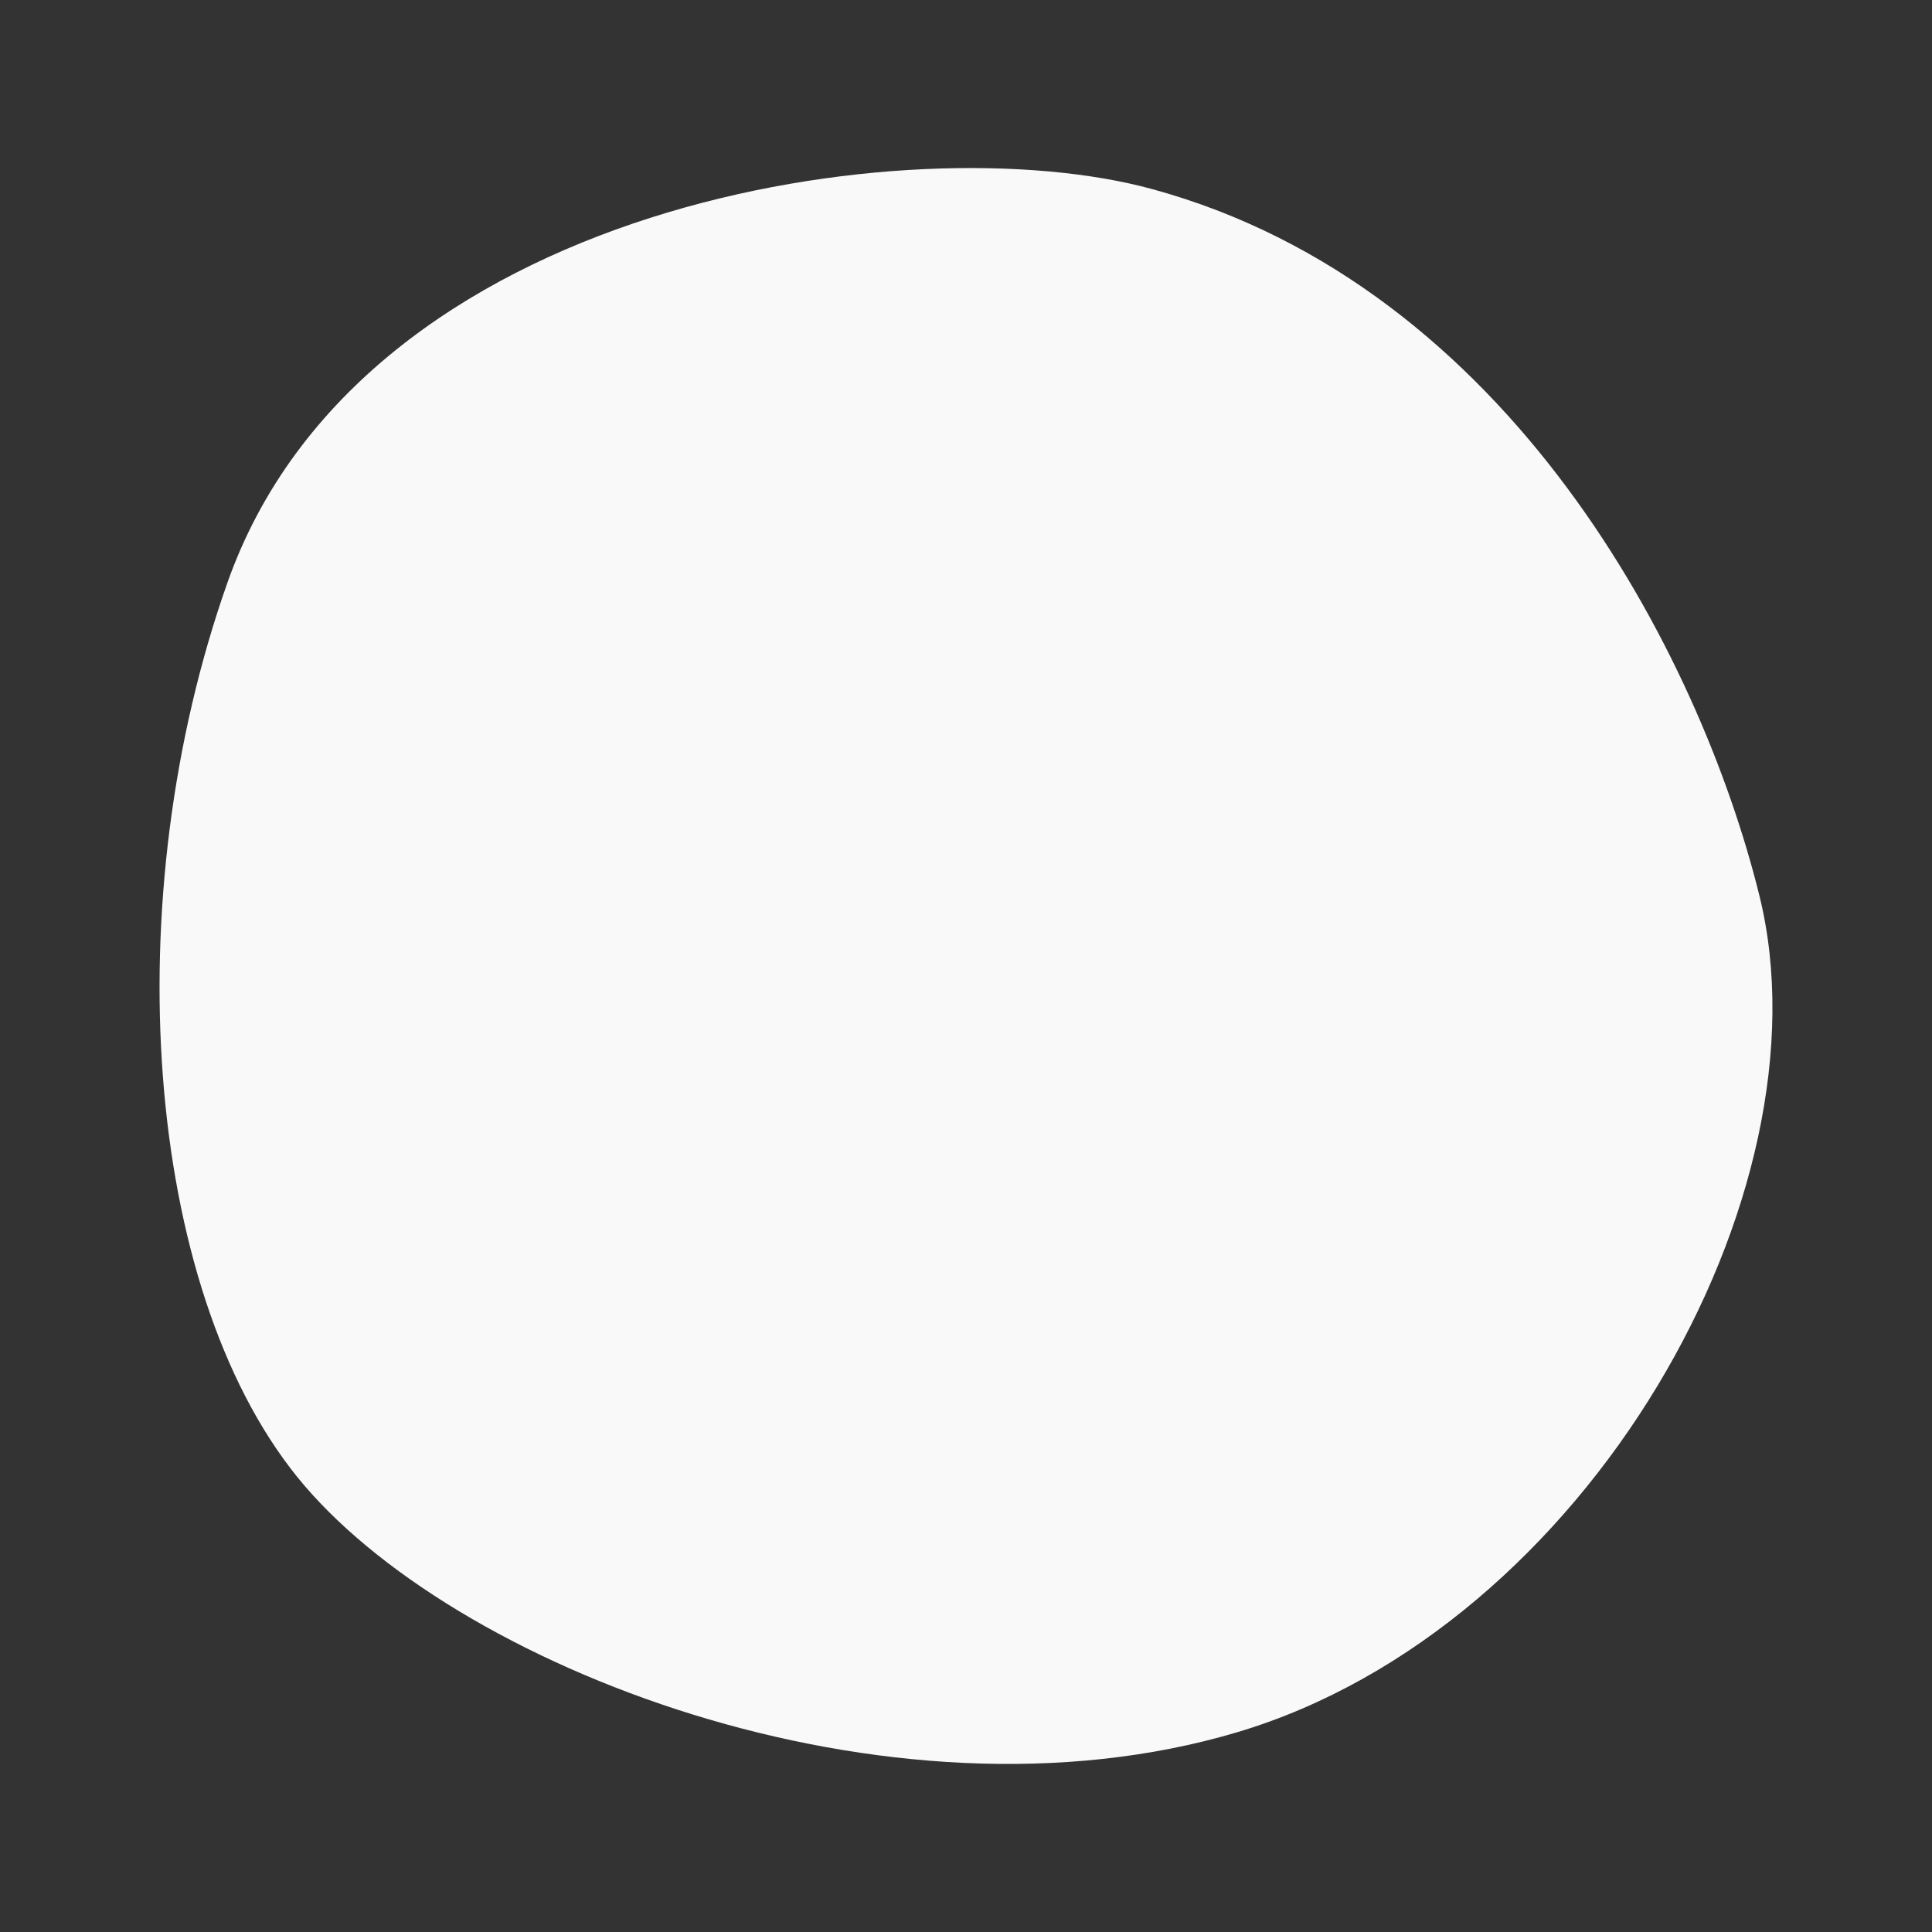 <?xml version="1.0" encoding="utf-8"?>
<!-- Generator: Adobe Illustrator 19.0.0, SVG Export Plug-In . SVG Version: 6.00 Build 0)  -->
<svg version="1.1" id="Layer_1" xmlns="http://www.w3.org/2000/svg" xmlns:xlink="http://www.w3.org/1999/xlink" x="0px" y="0px"
	 viewBox="-310 1586 1080 1080" style="enable-background:new -310 1586 1080 1080;" xml:space="preserve">
<rect x="-310" y="1586" width="1080" height="1080" fill="#333333" stroke="none"/>
<style type="text/css">
	.st0{fill:#F9F9F9;}
</style>
<path class="st0" d="M-144.1,2411.3c-85.4-106.2-101.2-322.8-38.8-499.5c75.5-213.9,382.5-256.7,516.6-220.2
	c199.9,54.3,306.5,259.7,339.9,395.4c40.8,166.1-96.2,408.9-291.9,467.3C186.1,2612.6-58.7,2517.5-144.1,2411.3z"/>
</svg>
